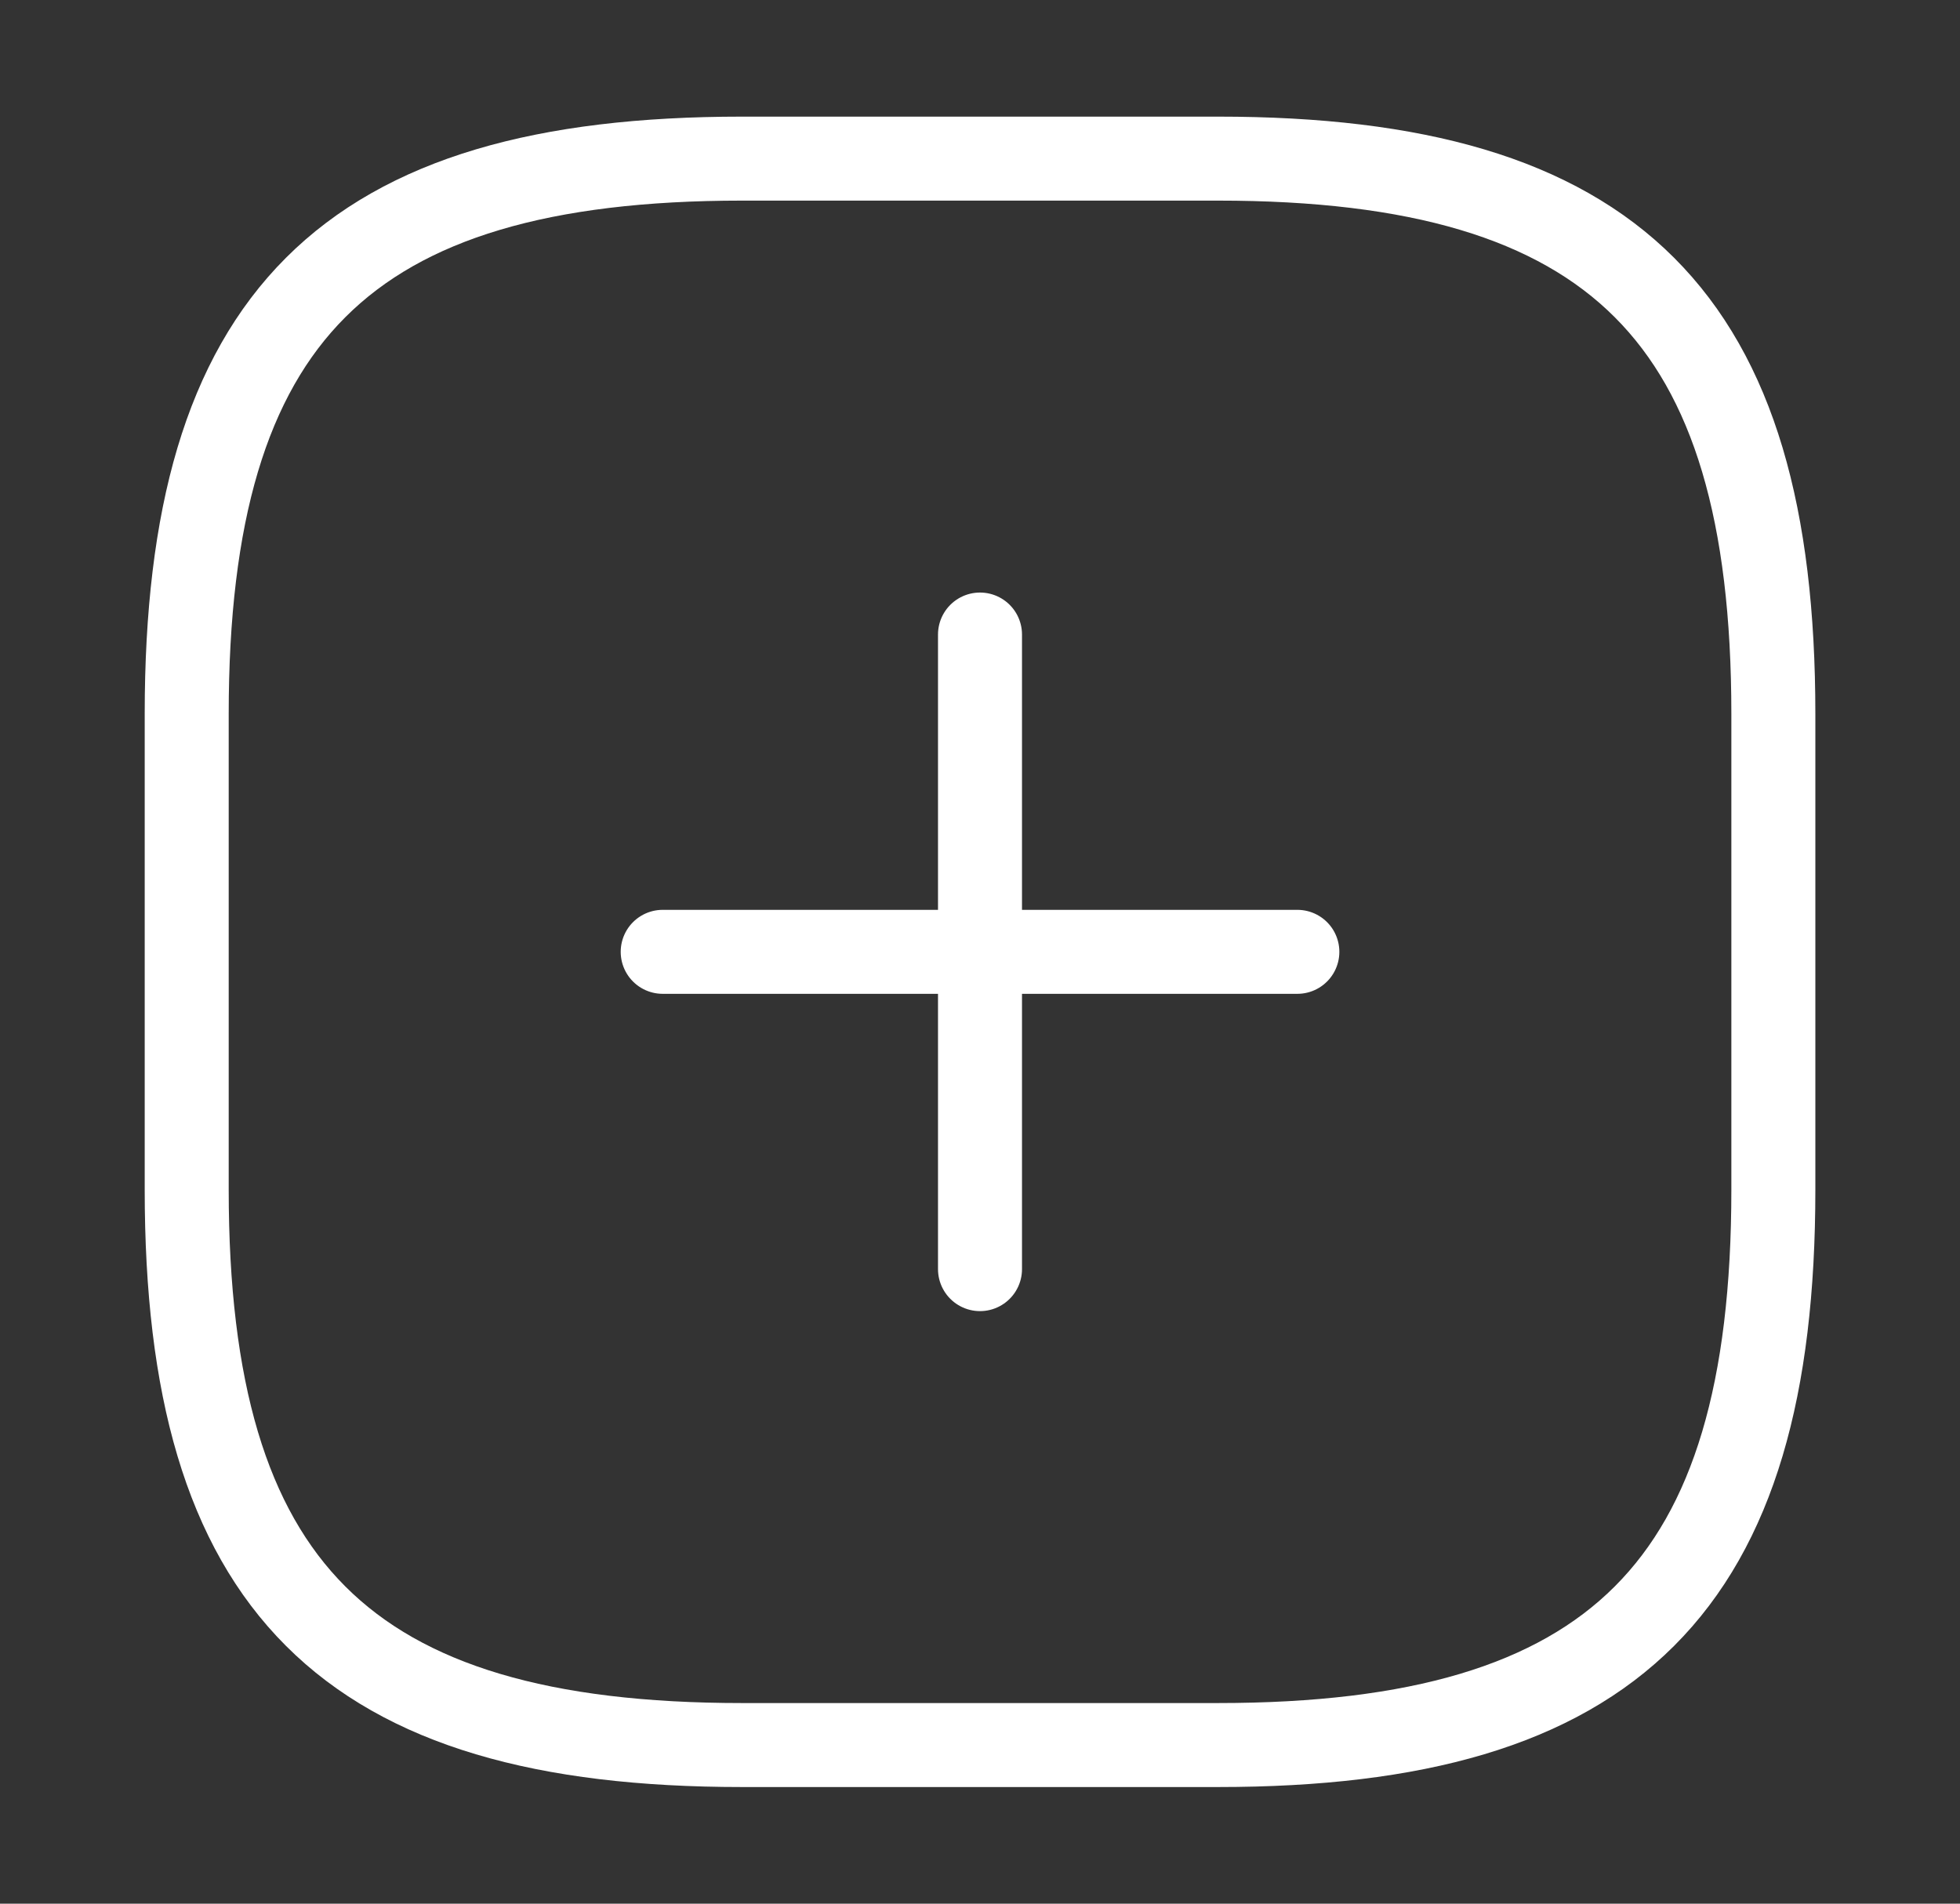 <svg width="35" height="34" viewBox="0 0 35 34" fill="none" xmlns="http://www.w3.org/2000/svg">
<rect x="0" y="0" width="35" height="34" fill="#333333" stroke="none"/>
<path d="M11.834 17H23.167" stroke="white" stroke-width="1.5" stroke-linecap="round" stroke-linejoin="round"/>
<path d="M17.5 22.667V11.333" stroke="white" stroke-width="1.5" stroke-linecap="round" stroke-linejoin="round"/>
<path d="M13.251 31.167H21.751C28.834 31.167 31.667 28.333 31.667 21.25V12.75C31.667 5.667 28.834 2.833 21.751 2.833H13.251C6.167 2.833 3.334 5.667 3.334 12.75V21.25C3.334 28.333 6.167 31.167 13.251 31.167Z" stroke="white" stroke-width="1.5" stroke-linecap="round" stroke-linejoin="round"/>
</svg>

